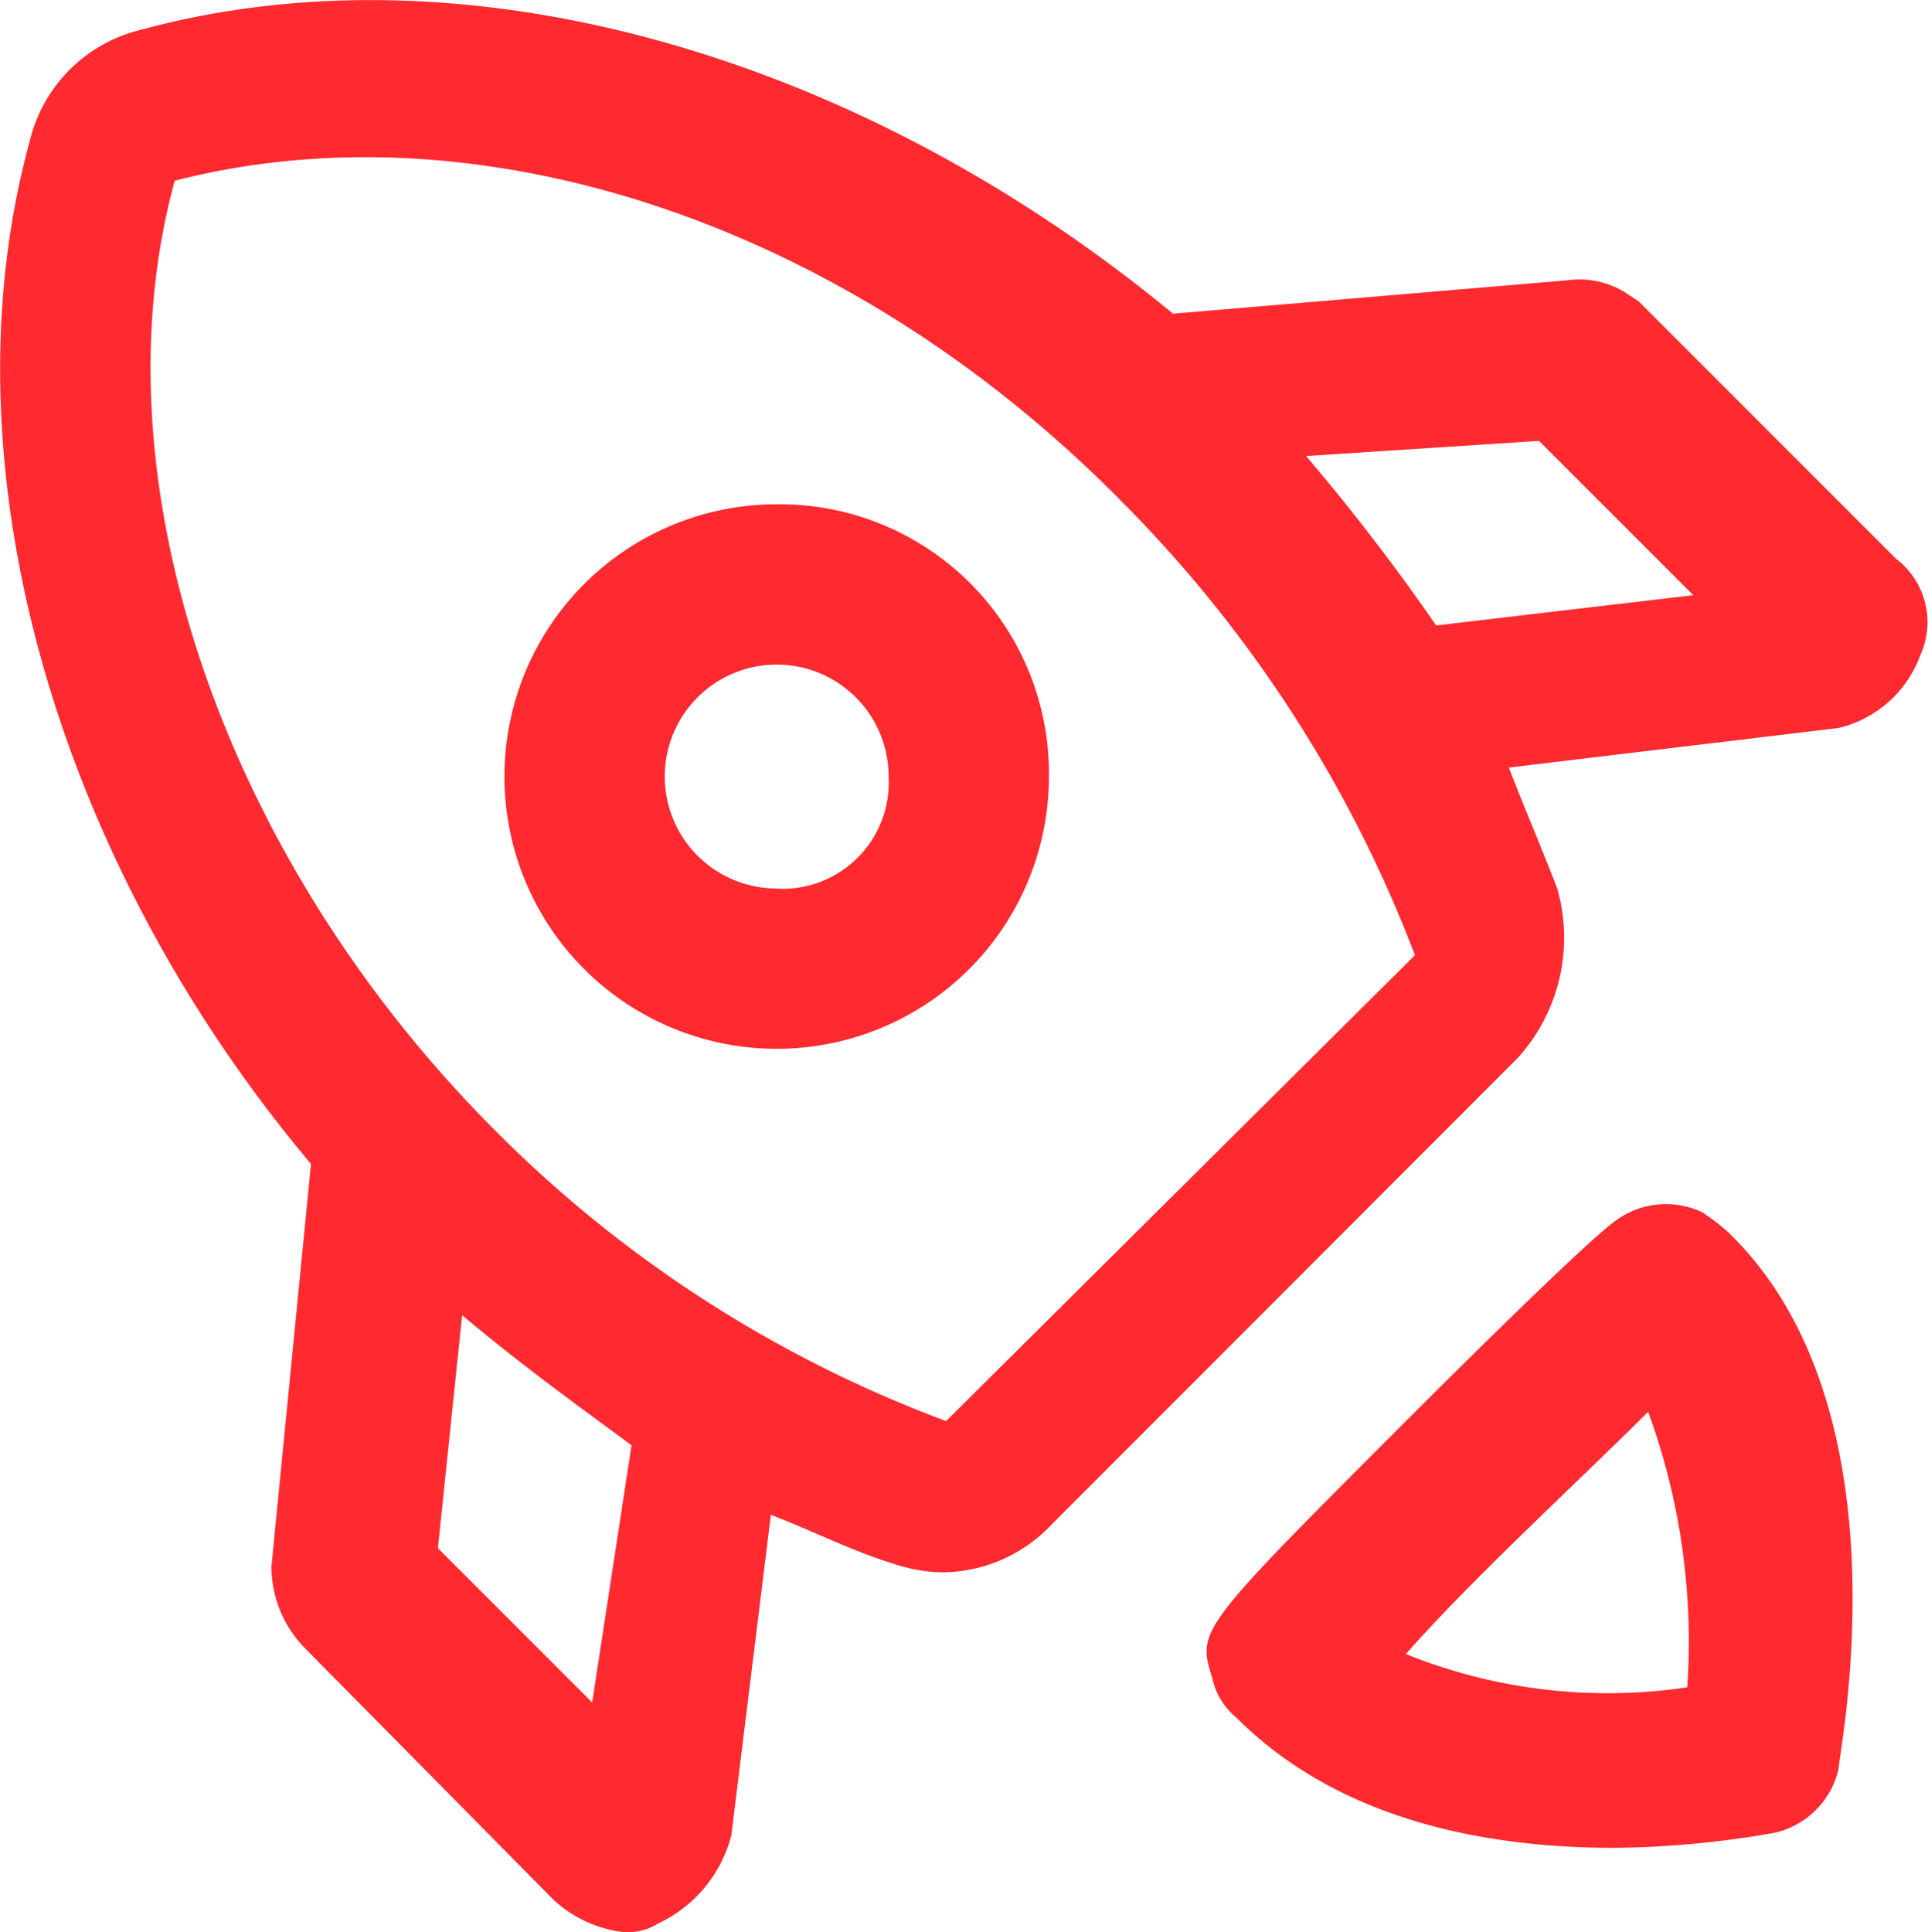 <svg id="favicon" xmlns="http://www.w3.org/2000/svg" width="39" height="39.085" viewBox="0 0 39 39.085">
  <path id="Path_10" data-name="Path 10" d="M38.352,11.3l-5.2-5.2-.184-.122a1.768,1.768,0,0,0-1.285-.306l-7.955.673C17.363,1.086,9.408-1.178,2.861.6A3.044,3.044,0,0,0,.6,2.86c-1.775,6.486.49,14.5,5.691,20.683l-.8,8.138a2.364,2.364,0,0,0,.673,1.652l5.018,5.079a2.519,2.519,0,0,0,1.469.673,1.213,1.213,0,0,0,.673-.184,2.719,2.719,0,0,0,1.469-1.775l.8-6.486c.8.306,1.652.734,2.448.979a3.366,3.366,0,0,0,.979.184,3.064,3.064,0,0,0,2.264-.979L30.7,21.4a3.62,3.62,0,0,0,.8-3.427c-.306-.8-.673-1.652-.979-2.448l6.67-.8a2.333,2.333,0,0,0,1.652-1.469A1.614,1.614,0,0,0,38.352,11.3ZM11.979,34.435,8.858,31.314l.49-4.712c1.163.979,2.264,1.774,3.427,2.631Zm7.159-5.691A25.324,25.324,0,0,1,10.02,22.87C4.513,17.363,1.882,9.714,3.534,3.656c6.18-1.591,13.646.857,19.214,6.547a26.233,26.233,0,0,1,5.874,9.117Zm9.913-16.093A42.735,42.735,0,0,0,26.42,9.224l4.712-.306,3.121,3.121Z" fill="#ff2930"/>
  <path id="Path_11" data-name="Path 11" d="M34.436,24.522a1.709,1.709,0,0,0-1.775.184c-.673.49-3.733,3.549-4.222,4.039-4.222,4.222-4.222,4.222-3.916,5.2a1.42,1.42,0,0,0,.49.8c2.142,2.142,5.2,2.631,7.649,2.631a19.562,19.562,0,0,0,3.243-.306,1.718,1.718,0,0,0,1.285-1.285c0-.306,1.469-7.343-2.264-10.892A4.881,4.881,0,0,0,34.436,24.522Zm-.306,9.607a10.927,10.927,0,0,1-5.691-.673c1.285-1.469,3.549-3.549,4.9-4.9A13.537,13.537,0,0,1,34.13,34.129Z" fill="#ff2930"/>
  <path id="Path_12" data-name="Path 12" d="M15.711,10.2a5.507,5.507,0,1,0,5.507,5.507A5.446,5.446,0,0,0,15.711,10.2Zm0,7.771a2.264,2.264,0,1,1,2.264-2.264A2.151,2.151,0,0,1,15.711,17.975Z" fill="#ff2930"/>
</svg>
